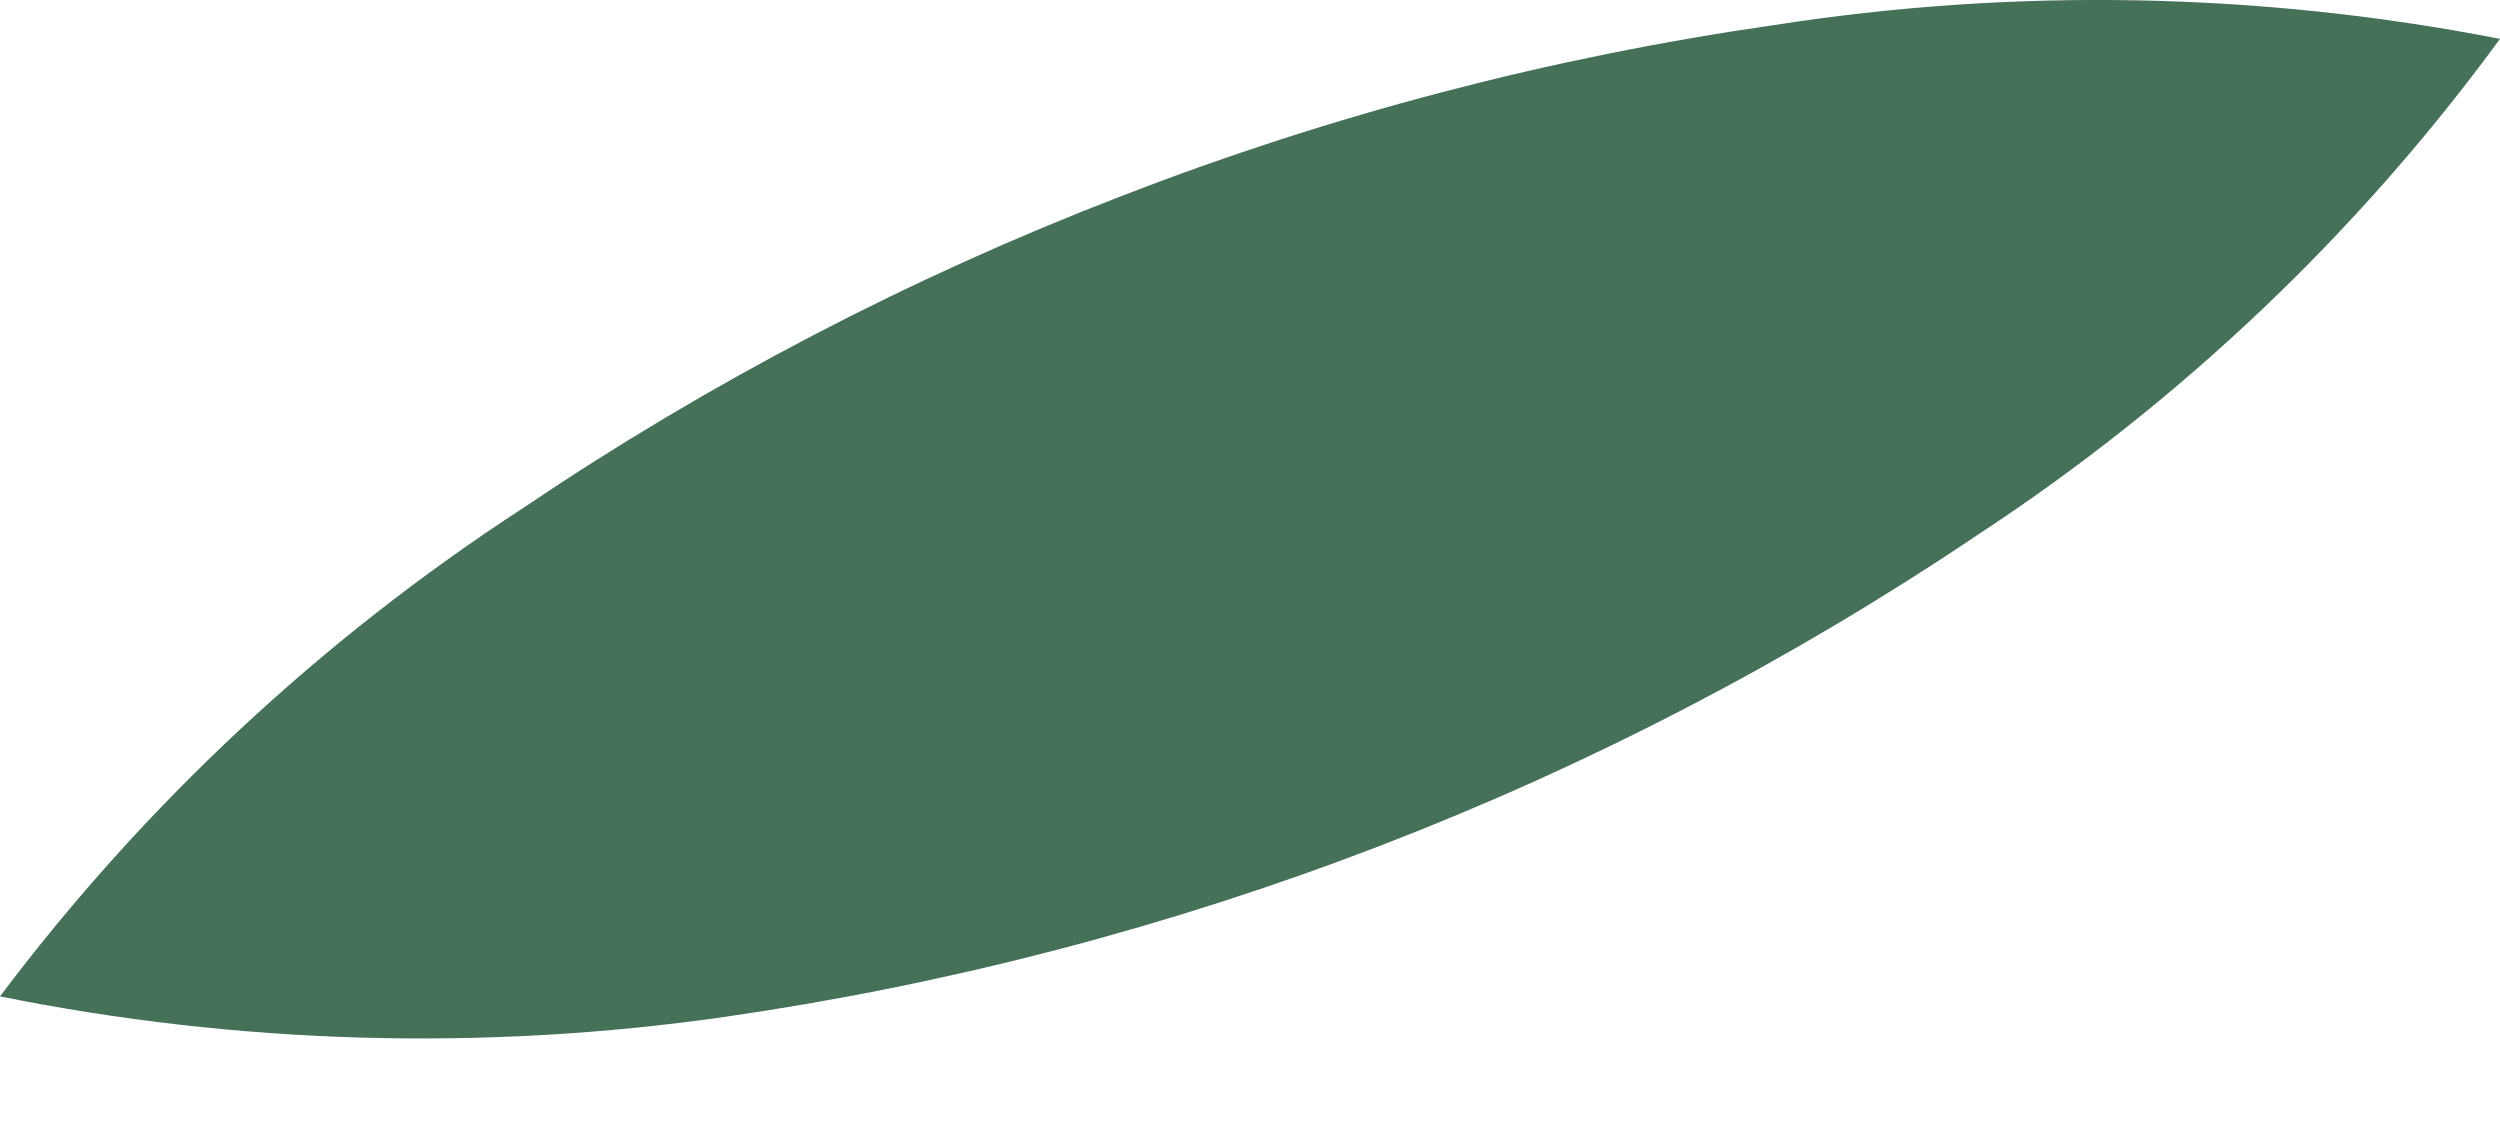 <svg width="20" height="9" viewBox="0 0 20 9" fill="none" xmlns="http://www.w3.org/2000/svg">
<path d="M0 7.971C1.152 6.439 2.568 5.116 4.185 4.064C5.678 3.056 7.284 2.219 8.97 1.569C10.651 0.917 12.402 0.458 14.19 0.201C16.118 -0.1 18.085 -0.063 20 0.311C18.859 1.871 17.441 3.217 15.815 4.283C12.817 6.299 9.392 7.616 5.798 8.135C3.871 8.411 1.909 8.356 0 7.971Z" fill="#457158"/>
</svg>
